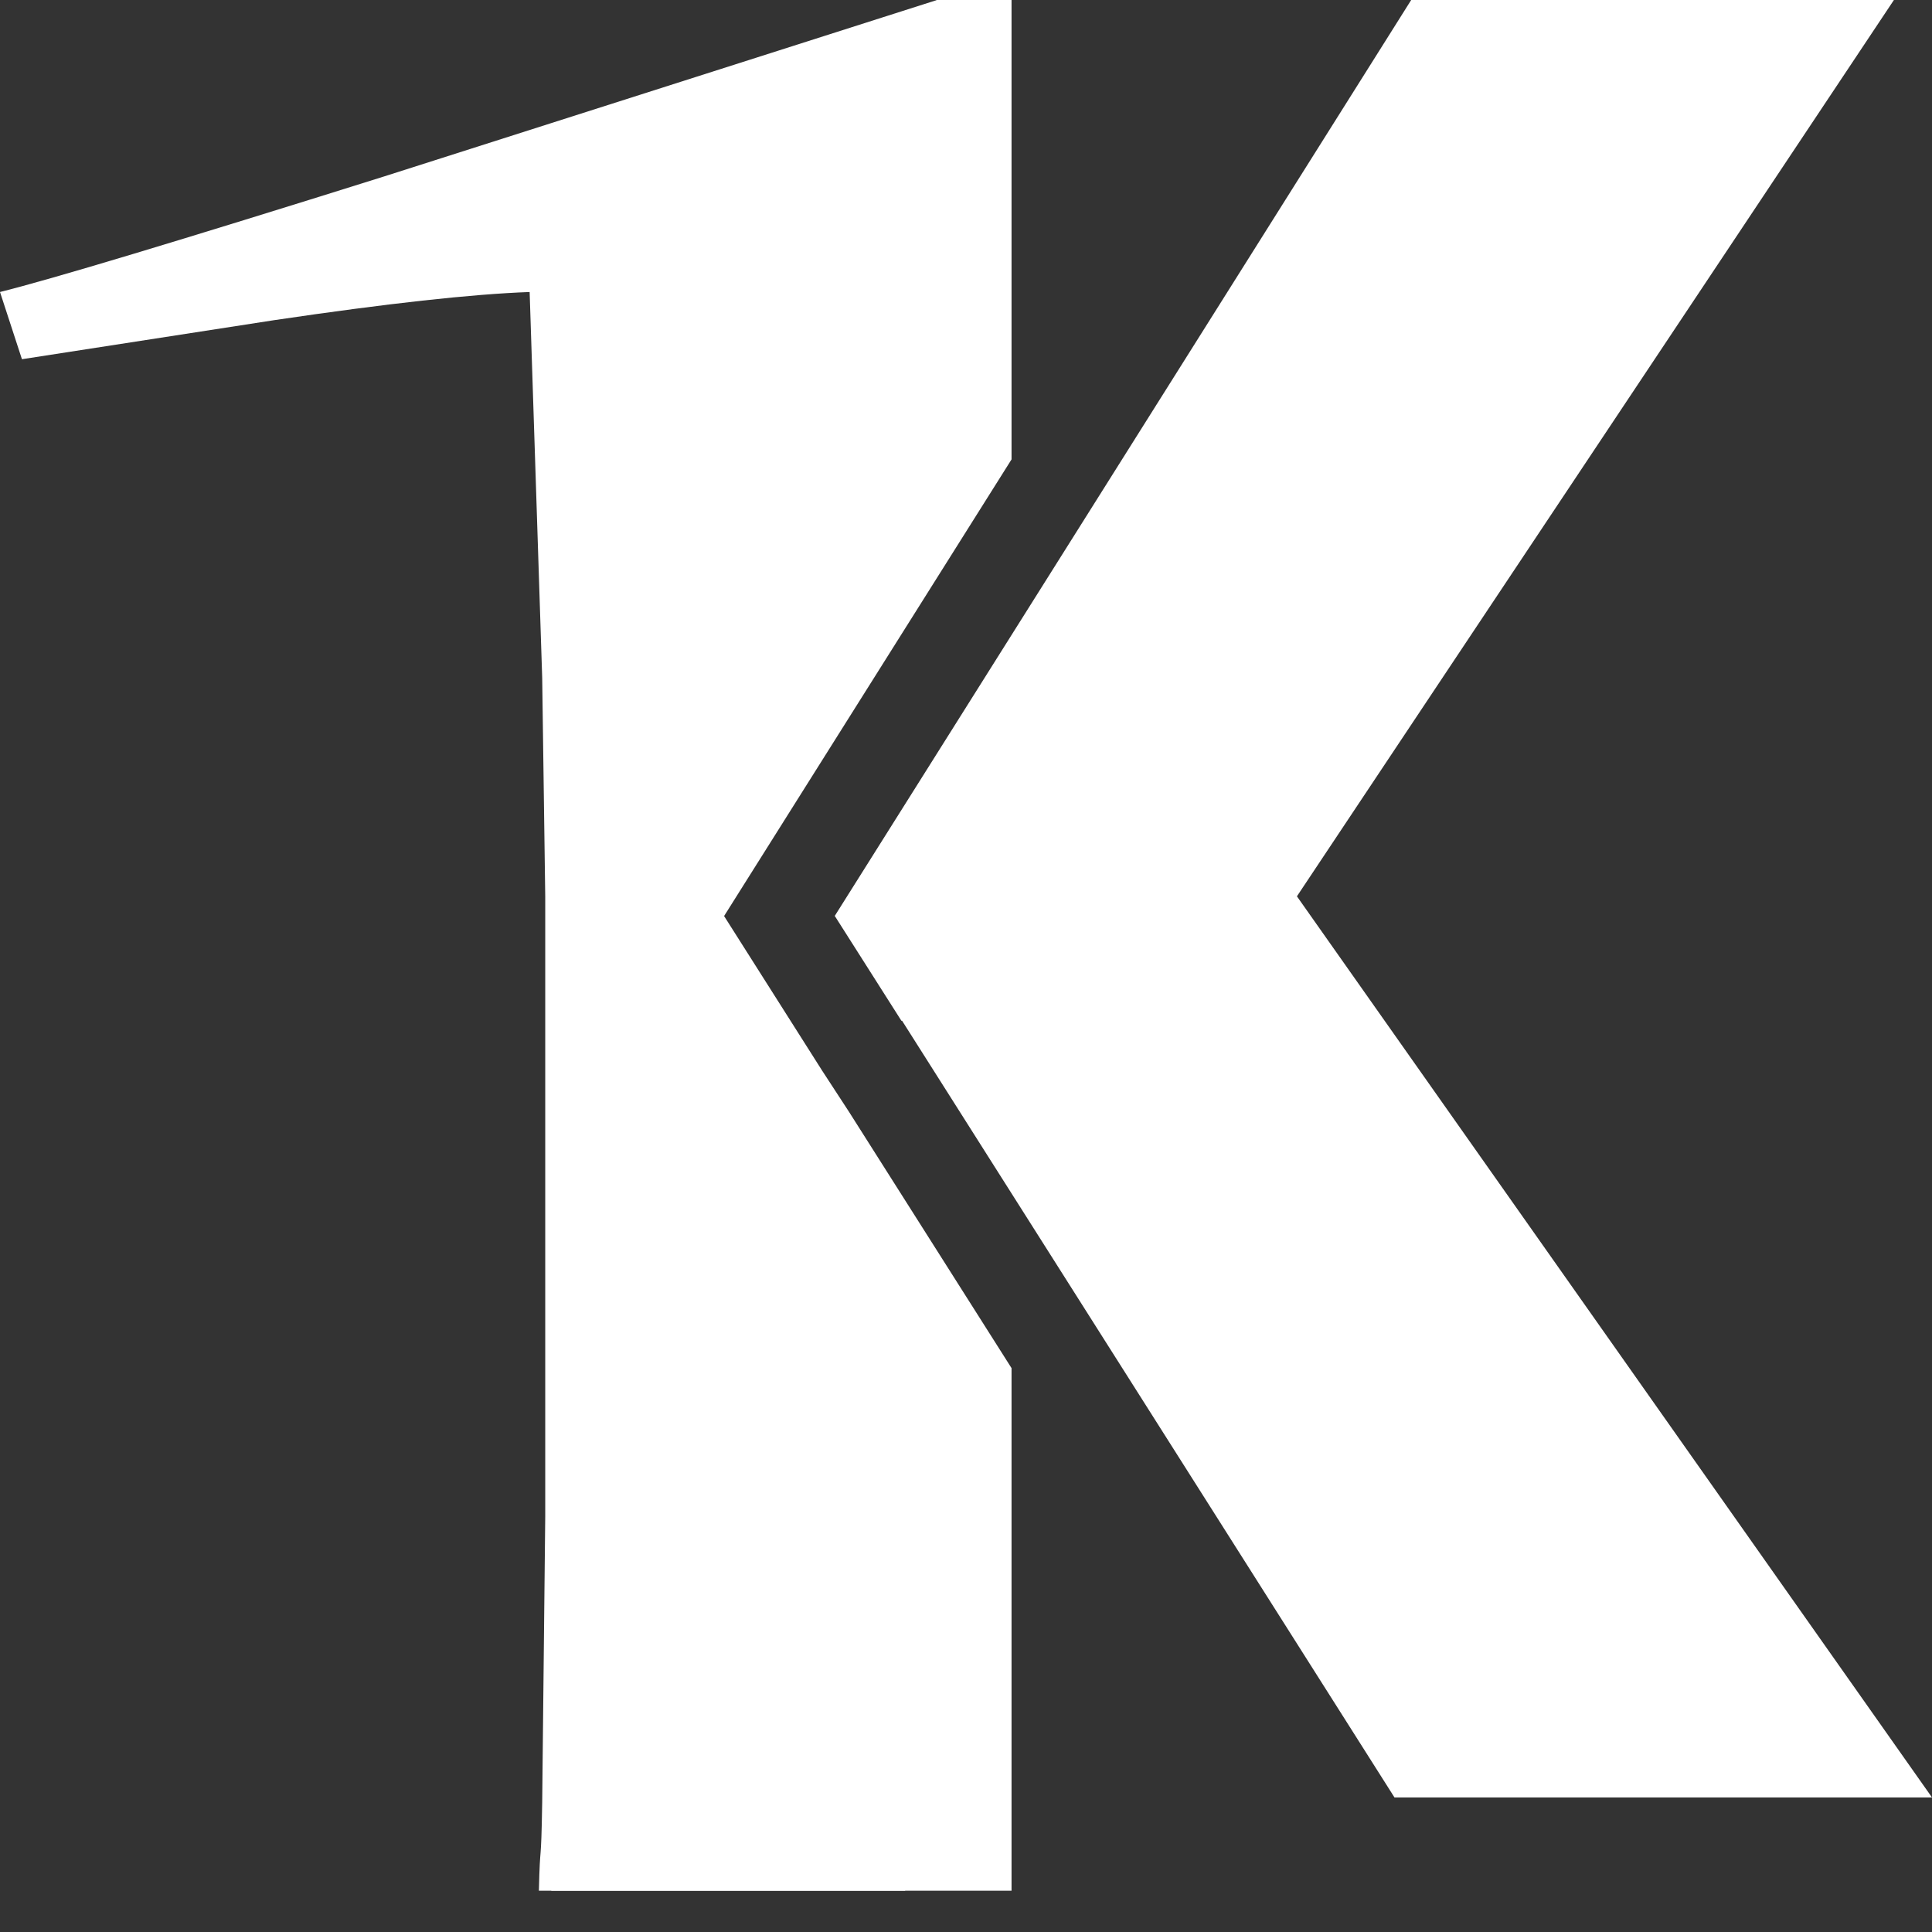 <svg width="14" height="14" viewBox="0 0 14 14" fill="none" xmlns="http://www.w3.org/2000/svg">
<rect x="0" y="0" width="14" height="14" fill="#333333" stroke="none"/>
<path d="M6.153 8.058L5.958 7.759L5.247 6.638L7.33 3.329V0H6.789L3.975 2.801H3.995V13.701H7.33V9.914L6.153 8.058Z" fill="white"/>
<path d="M13.724 0H10.226L6.049 6.637L6.532 7.397H6.537L10.105 13.025H14L9.398 6.495L13.724 0Z" fill="white"/>
<path d="M6.539 13.321C6.517 11.827 6.505 10.739 6.505 9.101L5.013 7.773C5.013 7.079 5.085 6.179 5.108 5.365C5.123 4.633 6.577 3.897 6.608 3.158C6.668 1.694 6.729 0.642 6.79 0L2.782 1.279C1.291 1.747 0.363 2.026 0 2.116L0.159 2.603L1.987 2.32C2.804 2.199 3.421 2.131 3.838 2.116L3.929 4.912C3.936 5.417 3.943 5.946 3.951 6.496V10.99C3.943 11.744 3.936 12.434 3.929 13.06C3.921 13.556 3.914 13.318 3.905 13.701H6.559L6.539 13.32V13.321Z" fill="white"/>
</svg>
